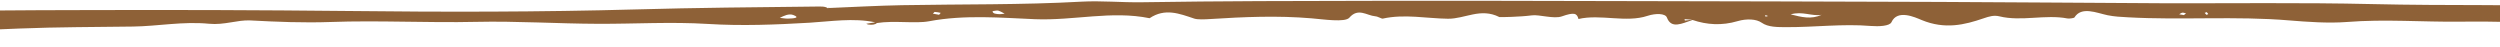 <svg width="375" height="7" viewBox="0 0 375 7" fill="none" xmlns="http://www.w3.org/2000/svg">
<path d="M-64.668 4.589C-64.032 4.071 -64.595 3.201 -61.829 3.328C-46.578 3.993 -31.67 2.546 -16.616 1.931C-6.677 1.53 3.36 1.54 13.372 1.511C26.248 1.471 39.124 1.511 52 1.647C66.492 1.813 80.959 1.813 95.402 1.413C104.41 1.159 113.419 1.081 122.427 0.983C123.112 0.983 123.798 0.924 124.189 1.247C124.189 1.237 124.214 1.227 124.238 1.217C124.238 1.217 124.287 1.169 124.336 1.149L124.41 1.198C128.033 1.051 131.656 0.846 135.279 0.778C144.262 0.612 153.271 0.748 162.206 0.25C165.217 0.084 168.228 0.387 171.288 0.338C183.038 0.152 194.837 0.142 206.611 0.123C218.582 0.103 230.552 0.133 242.498 0.162C258.654 0.191 274.786 0.23 290.942 0.289C301.934 0.328 312.925 0.436 323.941 0.485C334.54 0.524 345.164 0.367 355.764 0.612C361.565 0.748 367.342 0.758 373.119 0.768C375.396 0.768 377.575 0.924 379.753 0.289C380.806 -0.014 382.936 -0.307 383.964 0.68C384.355 1.051 385.433 0.924 386.216 0.924C393.878 0.963 401.564 1.139 409.104 0.397C409.765 0.328 410.401 0.113 410.842 0.445C411.185 0.7 411.038 1.022 410.524 1.266C408.125 2.41 405.138 3.055 401.589 3.309C390.745 4.071 379.925 3.113 369.08 3.25C363.401 3.318 357.771 2.84 352.018 3.299C349.277 3.514 346.021 3.279 343.426 3.064C335.323 2.38 327.221 3.045 319.192 2.595C318.139 2.537 317.184 2.498 316.132 2.283C314.492 1.941 312.215 0.905 311.162 2.625C311.113 2.713 310.379 2.82 310.134 2.771C306.805 2.126 303.207 3.26 299.902 2.449C299.094 2.253 298.409 2.449 297.527 2.752C294.712 3.719 291.75 4.452 288.25 3.006C287.246 2.585 284.602 1.364 283.721 3.328C283.452 3.914 281.836 3.993 280.612 3.895C276.377 3.543 272.24 4.09 268.079 4.071C266.61 4.071 265.215 4.09 264.236 3.397C263.452 2.849 262.008 2.771 260.637 3.172C258.287 3.866 256.035 3.729 253.881 2.996C252.29 3.524 250.698 4.384 250.038 2.634C249.793 1.989 248.348 1.98 247.149 2.37C243.918 3.455 240.074 2.077 236.77 2.849C236.549 1.98 236.133 1.804 234.273 2.458C233.073 2.879 230.87 2.156 229.793 2.302C228.055 2.537 224.995 2.595 224.897 2.556C222.082 1.129 219.757 2.84 217.186 2.81C214.004 2.771 210.675 2.068 207.419 2.791C207.223 2.83 206.709 2.468 206.269 2.439C205.02 2.331 203.723 1.12 202.401 2.654C201.764 3.397 198.435 2.888 196.771 2.752C191.581 2.312 186.563 2.537 181.495 2.859C180.712 2.908 179.66 2.957 179.145 2.791C176.893 2.038 174.764 1.178 172.438 2.732C166.734 1.569 161.104 3.113 155.229 2.879C150.235 2.673 144.703 2.175 139.342 3.191C137.31 3.572 134.128 3.045 131.533 3.455C131.264 3.709 130.799 3.758 130.236 3.68C130.113 3.67 130.04 3.602 129.942 3.563C130.383 3.494 130.848 3.416 131.288 3.348L131.386 3.397L131.288 3.348C128.008 2.654 124.532 3.221 121.448 3.406C116.307 3.709 111.264 3.905 106.197 3.592C100.689 3.25 95.23 3.592 89.772 3.572C83.652 3.553 77.507 3.142 71.412 3.279C64.117 3.445 56.871 3.035 49.601 3.299C45.537 3.445 41.572 3.279 37.533 3.064C35.623 2.967 33.641 3.787 31.364 3.563C27.423 3.182 23.677 3.934 19.932 3.983C14.302 4.061 8.623 4.051 2.992 4.276C-4.033 4.559 -11.157 4.892 -18.084 4.843C-26.162 4.784 -33.971 5.664 -42.025 5.527C-47.361 5.439 -52.649 6.25 -58.132 5.967C-59.748 5.879 -61.388 5.83 -62.833 5.527C-63.64 5.361 -65.794 5.527 -64.693 4.628L-64.668 4.589ZM330.697 1.931C330.795 2.028 330.868 2.126 330.966 2.224C331.064 2.185 331.235 2.136 331.235 2.107C331.186 2.009 331.088 1.911 330.991 1.813C330.893 1.853 330.795 1.892 330.721 1.931L330.697 1.931ZM326.878 2.146C327.123 2.185 327.343 2.224 327.588 2.263L327.906 1.999C327.71 1.96 327.466 1.872 327.343 1.901C327.147 1.941 327.025 2.058 326.878 2.146V2.146ZM268.593 2.156C270.233 2.566 271.653 2.947 273.244 2.224C271.726 2.468 270.38 1.638 268.593 2.156ZM264.75 2.302L264.823 2.488L265.141 2.439C265.141 2.439 265.141 2.351 265.068 2.331C264.97 2.302 264.847 2.302 264.725 2.292L264.75 2.302ZM252.681 2.869L252.73 3.084C253.097 3.045 253.465 3.006 253.832 2.967C253.44 2.937 253.073 2.908 252.681 2.869ZM148.889 1.686C148.889 2.068 149.452 2.107 149.966 2.126C150.211 2.126 150.456 2.077 150.701 2.048C150.382 1.892 150.113 1.706 149.721 1.589C149.55 1.54 149.134 1.647 148.865 1.677L148.889 1.686ZM139.93 2.048L140.86 2.214C140.933 2.116 141.129 1.941 141.105 1.931C140.835 1.862 140.517 1.813 140.199 1.784C140.174 1.784 140.052 1.931 139.93 2.048V2.048ZM116.993 2.683C117.433 2.722 117.825 2.8 118.192 2.791C119 2.771 120.126 2.683 119 2.253C118.339 1.999 117.556 2.37 116.968 2.683L116.993 2.683Z" fill="#723A05" fill-opacity="0.8"/>
</svg>

